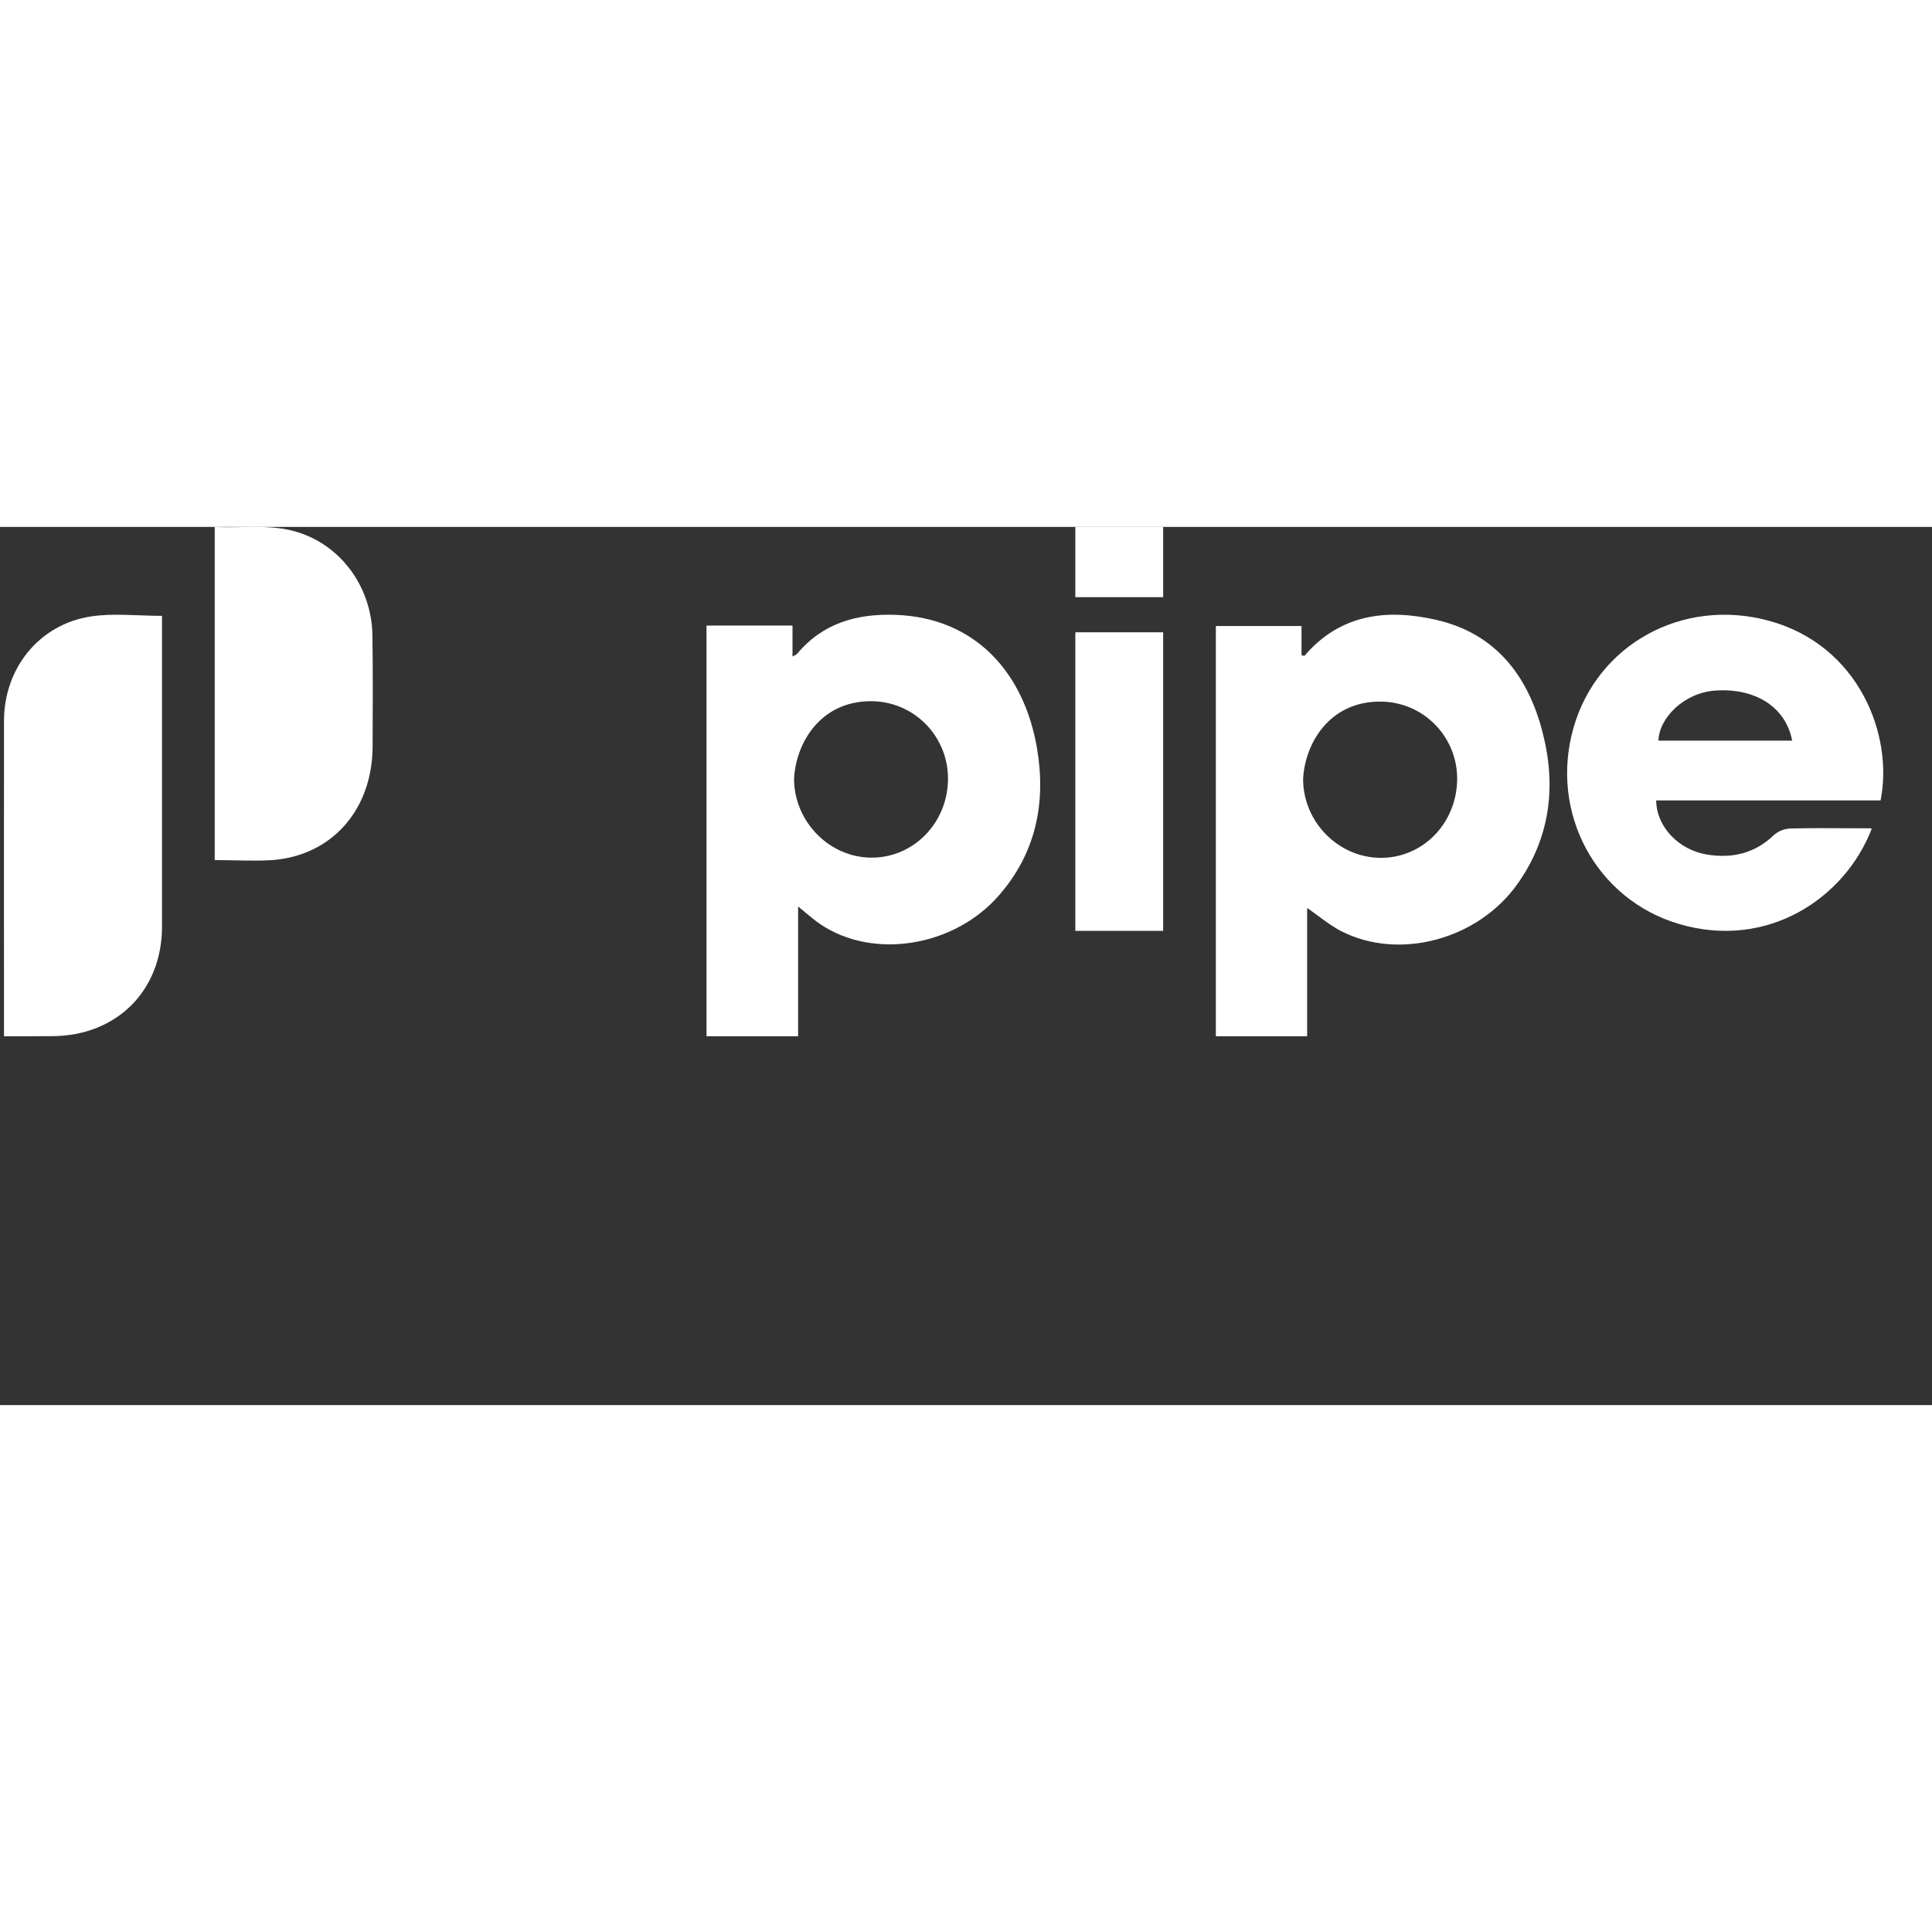       <svg
        width="100"
        height="100"
        viewBox="0 0 110 50"
        xmlns="http://www.w3.org/2000/svg"
        fillRule="evenodd"
        clipRule="evenodd"
        className="inline-block fill-current"
      >
        <rect x="0" y="0" width="110" height="50" fill="#333333" stroke="none"/>
        <path
          fill-rule="evenodd"
          clip-rule="evenodd"
          d="M45.441 29V21.611C45.593 21.734 45.735 21.852 45.87 21.966C46.164 22.212 46.429 22.434 46.713 22.625C49.721 24.648 54.315 23.915 56.874 20.982C59.001 18.545 59.574 15.665 59.034 12.549C58.306 8.378 55.601 5.162 50.96 5.006C48.787 4.934 46.84 5.475 45.38 7.23C45.355 7.26 45.317 7.279 45.256 7.309C45.22 7.327 45.176 7.349 45.122 7.38V5.616H40.225V29H45.441ZM49.63 18.831C47.235 18.832 45.226 16.799 45.209 14.356H45.21C45.303 12.356 46.665 9.931 49.577 9.923C50.751 9.918 51.877 10.386 52.704 11.223C53.531 12.06 53.989 13.195 53.975 14.374C53.95 16.849 52.026 18.829 49.63 18.831Z"
          fill="white"
        />
        <path
          fill-rule="evenodd"
          clip-rule="evenodd"
          d="M74.423 29V21.696C74.645 21.849 74.856 22.005 75.063 22.158C75.499 22.48 75.918 22.79 76.376 23.023C79.676 24.702 84.157 23.491 86.399 20.328C88.273 17.684 88.62 14.745 87.823 11.675C86.988 8.451 85.137 6.058 81.759 5.289C78.956 4.651 76.306 4.958 74.273 7.337C74.266 7.346 74.241 7.339 74.2 7.328C74.174 7.322 74.141 7.313 74.103 7.305V5.642H69.225V29H74.423ZM78.61 18.842C76.206 18.834 74.202 16.804 74.193 14.367L74.192 14.366C74.291 12.353 75.666 9.946 78.571 9.946C79.746 9.94 80.874 10.409 81.701 11.247C82.527 12.085 82.983 13.221 82.964 14.399C82.927 16.877 81.015 18.851 78.61 18.842Z"
          fill="white"
        />
        <path
          fill-rule="evenodd"
          clip-rule="evenodd"
          d="M94.297 15.573H107.071C107.817 11.894 105.864 6.729 100.682 5.335C95.769 4.017 90.945 6.704 89.592 11.428C88.205 16.266 90.863 21.22 95.618 22.614C100.606 24.079 105.023 21.178 106.564 17.196C106.56 17.192 106.555 17.187 106.551 17.181C106.542 17.171 106.534 17.161 106.526 17.161C106.149 17.161 105.772 17.159 105.395 17.157C104.242 17.15 103.091 17.144 101.939 17.171C101.593 17.184 101.263 17.314 101.005 17.539C99.922 18.583 98.641 18.89 97.183 18.654C95.563 18.388 94.307 17.056 94.297 15.573ZM97.649 9.319C99.938 9.154 101.676 10.257 102.038 12.169H94.425C94.463 10.874 95.882 9.445 97.649 9.319Z"
          fill="white"
        />
        <path
          d="M0.228 29V28.534C0.228 22.705 0.22 16.876 0.228 11.042C0.234 8.028 2.242 5.545 5.18 5.097C6.471 4.9 7.816 5.064 9.225 5.064V5.554C9.225 11.285 9.225 17.015 9.225 22.746C9.225 26.41 6.64 28.981 2.968 28.994C2.088 29.002 1.201 29 0.228 29Z"
          fill="white"
        />
        <path
          d="M12.225 18.97V0C13.893 0.087 15.556 -0.209 17.169 0.374C19.544 1.214 21.159 3.529 21.204 6.156C21.236 8.272 21.223 10.387 21.215 12.502C21.199 16.11 18.898 18.723 15.473 18.972C14.412 19.036 13.344 18.97 12.225 18.97Z"
          fill="white"
        />
        <path d="M66.225 23H61.225V6H66.225V23Z" fill="white" />
        <path d="M66.225 0V4H61.225V0H66.225Z" fill="white" />
      </svg>